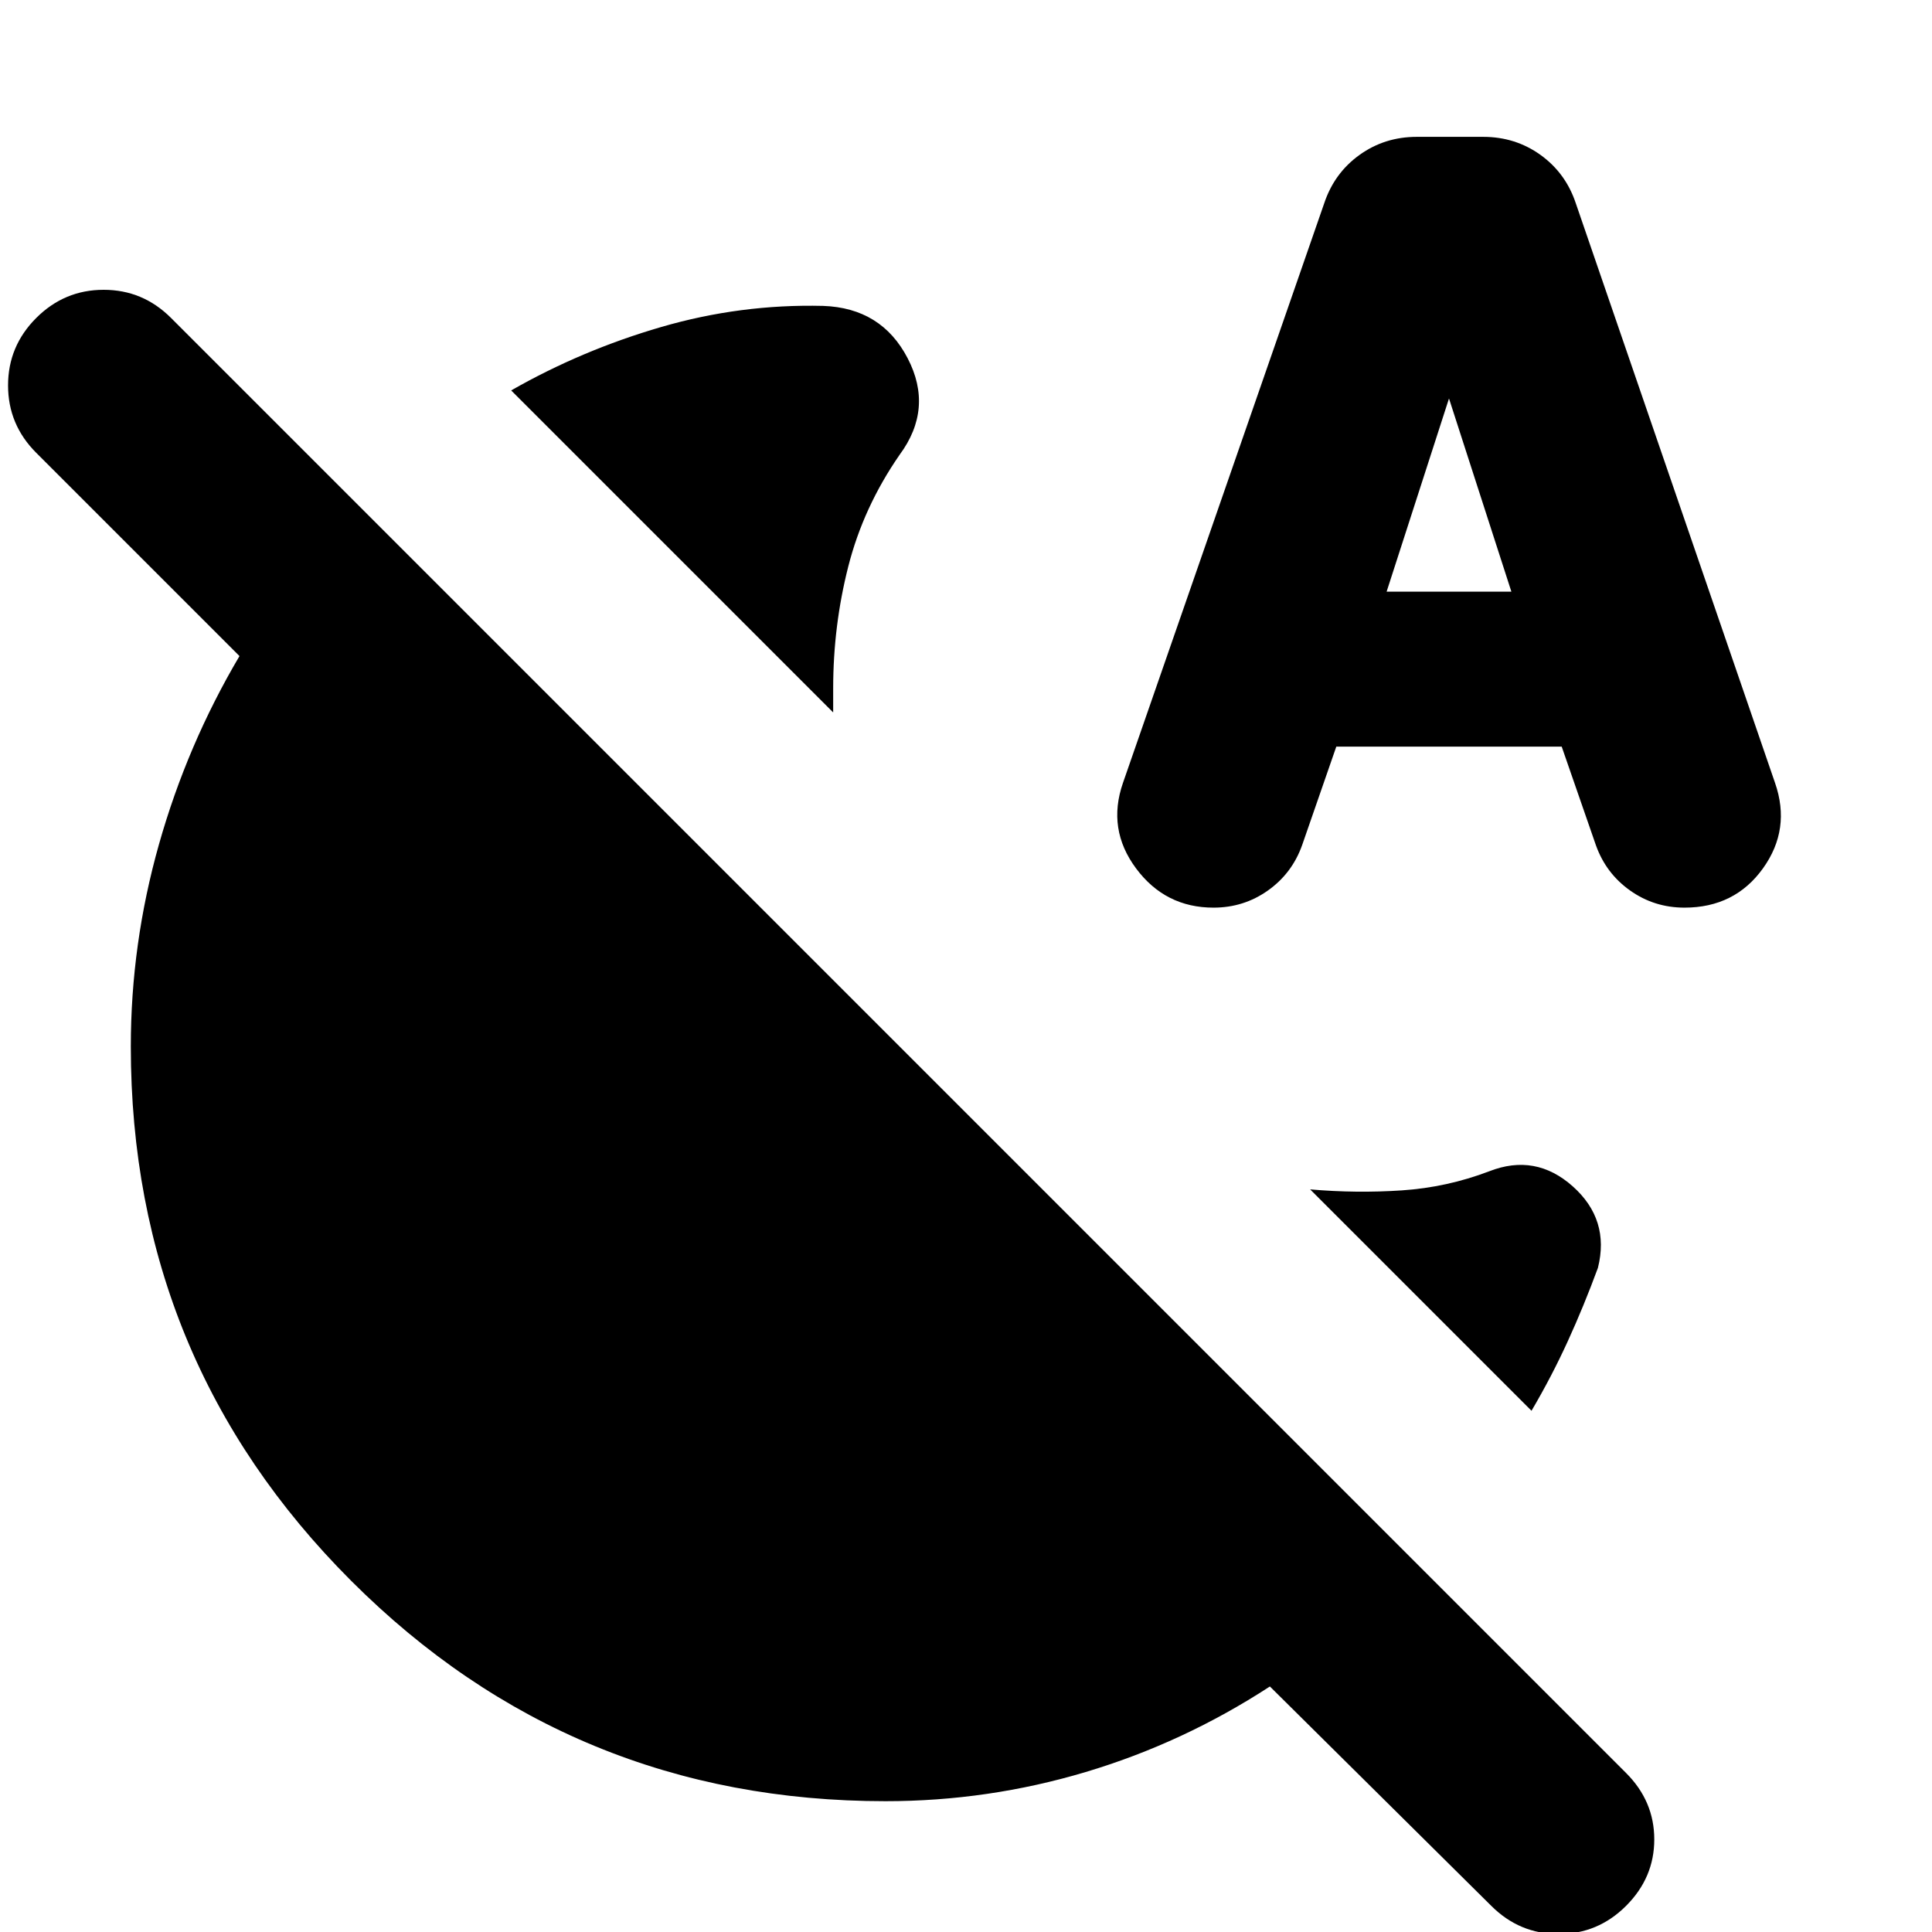 <svg xmlns="http://www.w3.org/2000/svg" height="24" viewBox="0 -960 960 960" width="24"><path d="M414-606 254-766q35-20 74.5-31.5T409-808q29 1 42 26t-4 48q-18 26-25.5 55.5T414-618v12Zm347 347L651-369q23 2 45.5.5T740-378q23-9 41.5 7.5T794-330q-7 19-15 36.5T761-259ZM440-65q-156 0-265.5-109.5T65-440q0-51 14-100.5t40-93.5L18-735Q4-749 4-768.5T18-802q14-14 33.5-14T85-802L808-79q14 14 14 33t-14 33Q794 1 774.5 1T741-13L631-122q-43 28-91.5 42.5T440-65Zm224-524-17 49q-5 14-17 22.5t-27 8.5q-24 0-38.5-19.5T558-571l100-288q5-15 17.5-24t28.5-9h33q16 0 28.5 9t17.5 24l99 288q8 23-6 42.5T837-509q-15 0-27-8.5T793-540l-17-49H664Zm25-77h62l-31-96-31 96Z"/></svg>